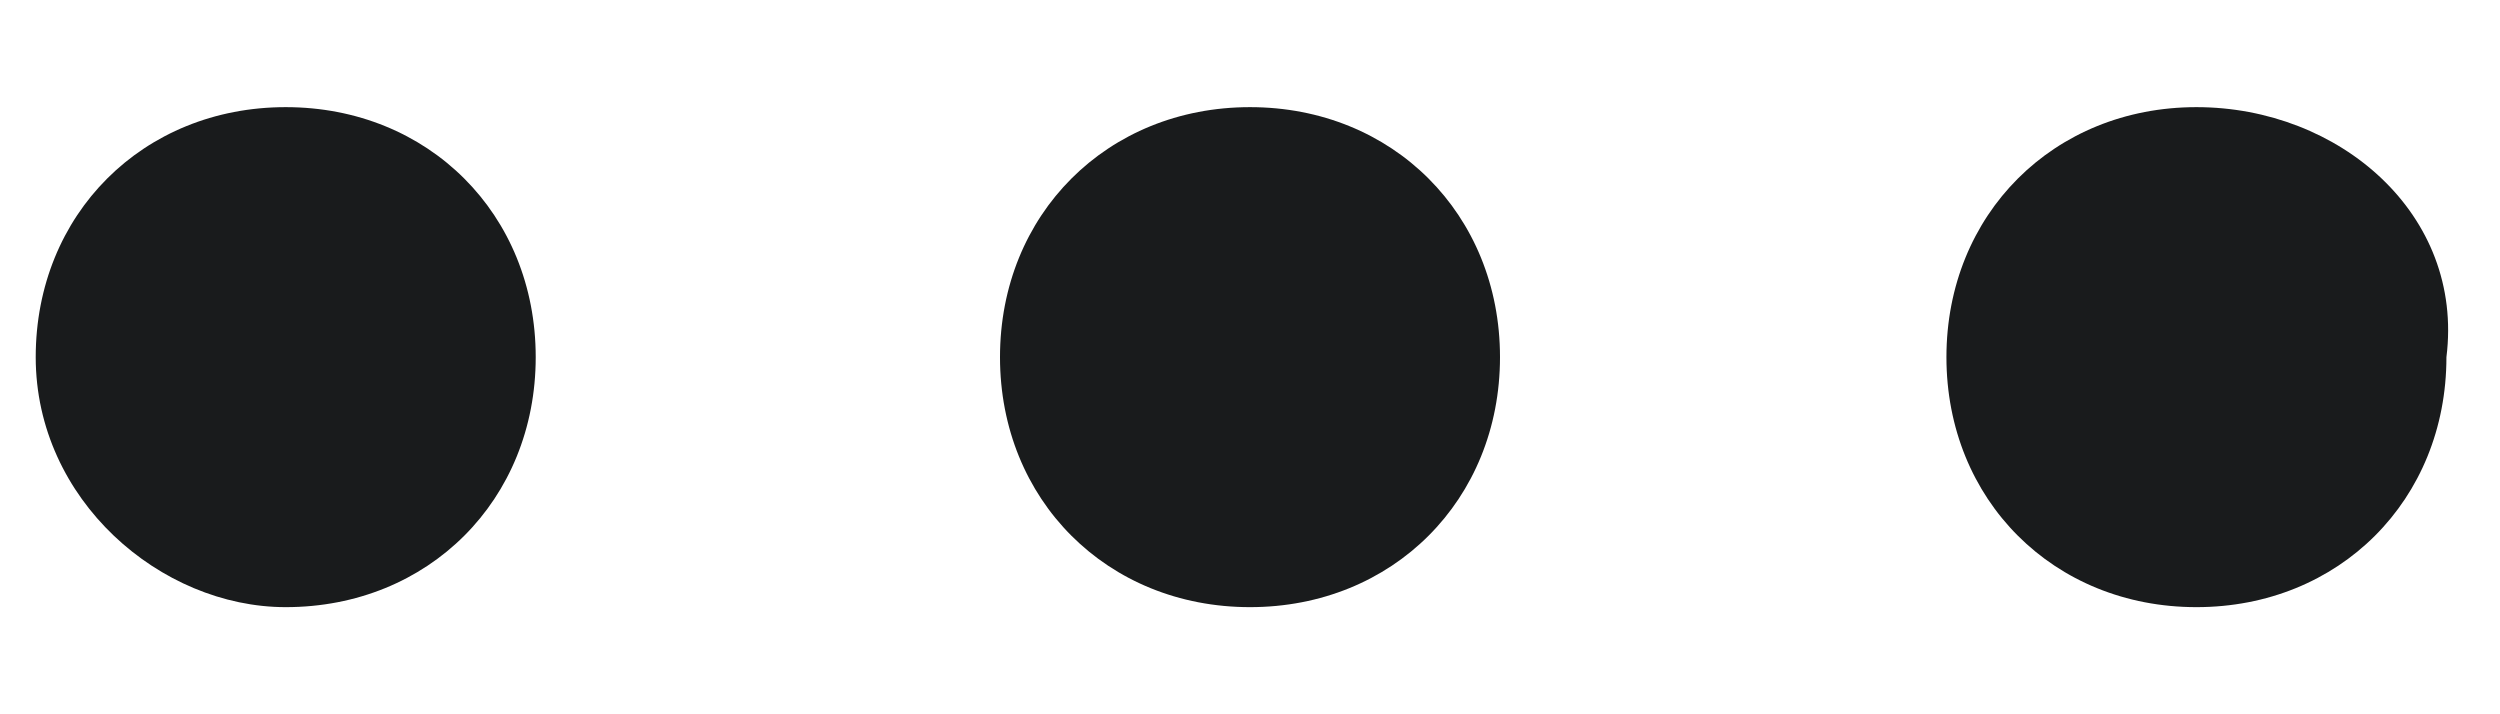 <?xml version="1.0" encoding="utf-8"?>
<!-- Generator: Adobe Illustrator 26.1.0, SVG Export Plug-In . SVG Version: 6.00 Build 0)  -->
<svg version="1.1" id="Layer_1" xmlns="http://www.w3.org/2000/svg" xmlns:xlink="http://www.w3.org/1999/xlink" x="0px" y="0px"
	 viewBox="0 0 14 4" style="enable-background:new 0 0 14 4;" xml:space="preserve">
<style type="text/css">
	.st0{fill-rule:evenodd;clip-rule:evenodd;fill:#191B1C;}
</style>
<path class="st0" d="M12.3,0.6c-0.8,0-1.4,0.6-1.4,1.4c0,0.8,0.6,1.4,1.4,1.4c0.8,0,1.4-0.6,1.4-1.4C13.8,1.2,13.1,0.6,12.3,0.6z
	 M7,0.6C6.2,0.6,5.6,1.2,5.6,2c0,0.8,0.6,1.4,1.4,1.4c0.8,0,1.4-0.6,1.4-1.4C8.4,1.2,7.8,0.6,7,0.6z M0.2,2c0-0.8,0.6-1.4,1.4-1.4
	c0.8,0,1.4,0.6,1.4,1.4c0,0.8-0.6,1.4-1.4,1.4C0.9,3.4,0.2,2.8,0.2,2z"/>
</svg>
